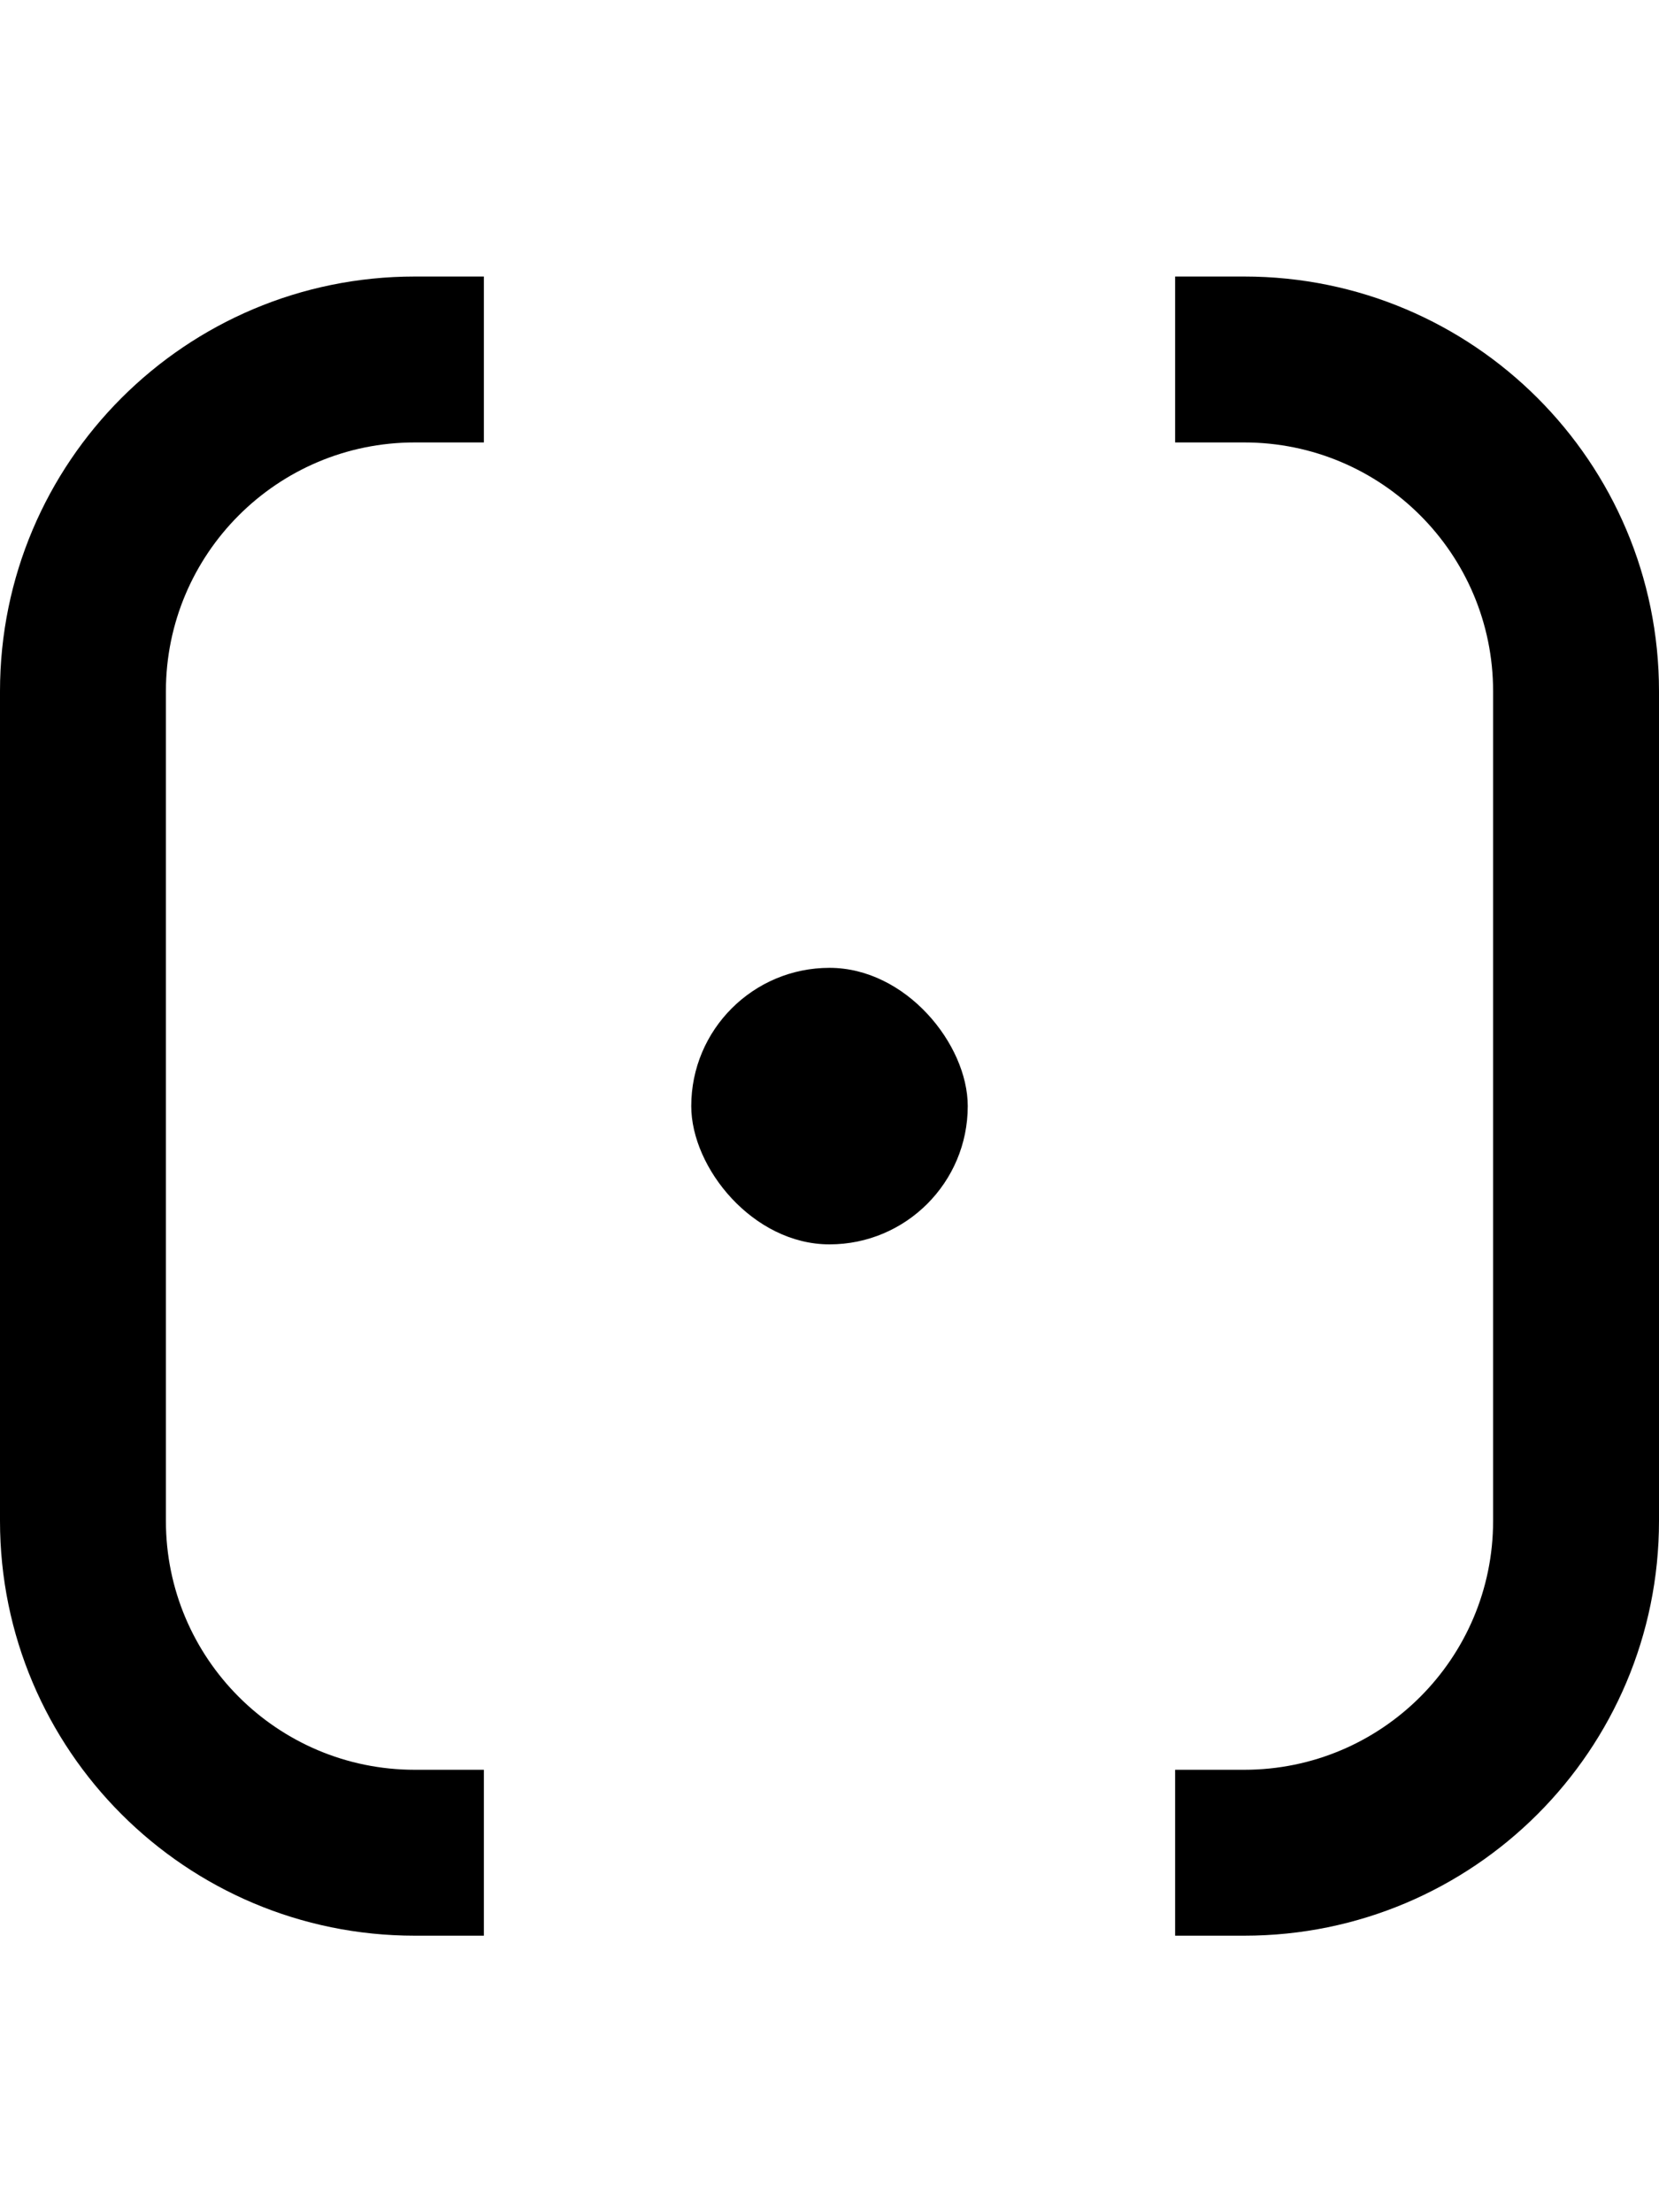 <svg height="1em" viewBox="0 0 12 12" fill="none" xmlns="http://www.w3.org/2000/svg">
<rect x="5" y="5" width="2" height="2" rx="1" fill="currentColor"/>
<path fill-rule="evenodd" clip-rule="evenodd" d="M8.5 1.2H9C9.994 1.2 10.8 2.006 10.8 3V9C10.8 9.994 9.994 10.8 9 10.8H8.5V12H9C10.657 12 12 10.657 12 9V3C12 1.343 10.657 0 9 0H8.5V1.2ZM3.5 1.2V0H3C1.343 0 0 1.343 0 3V9C0 10.657 1.343 12 3 12H3.5V10.8H3C2.006 10.8 1.2 9.994 1.2 9V3C1.2 2.006 2.006 1.2 3 1.2H3.5Z" fill="currentColor"/>
</svg>
